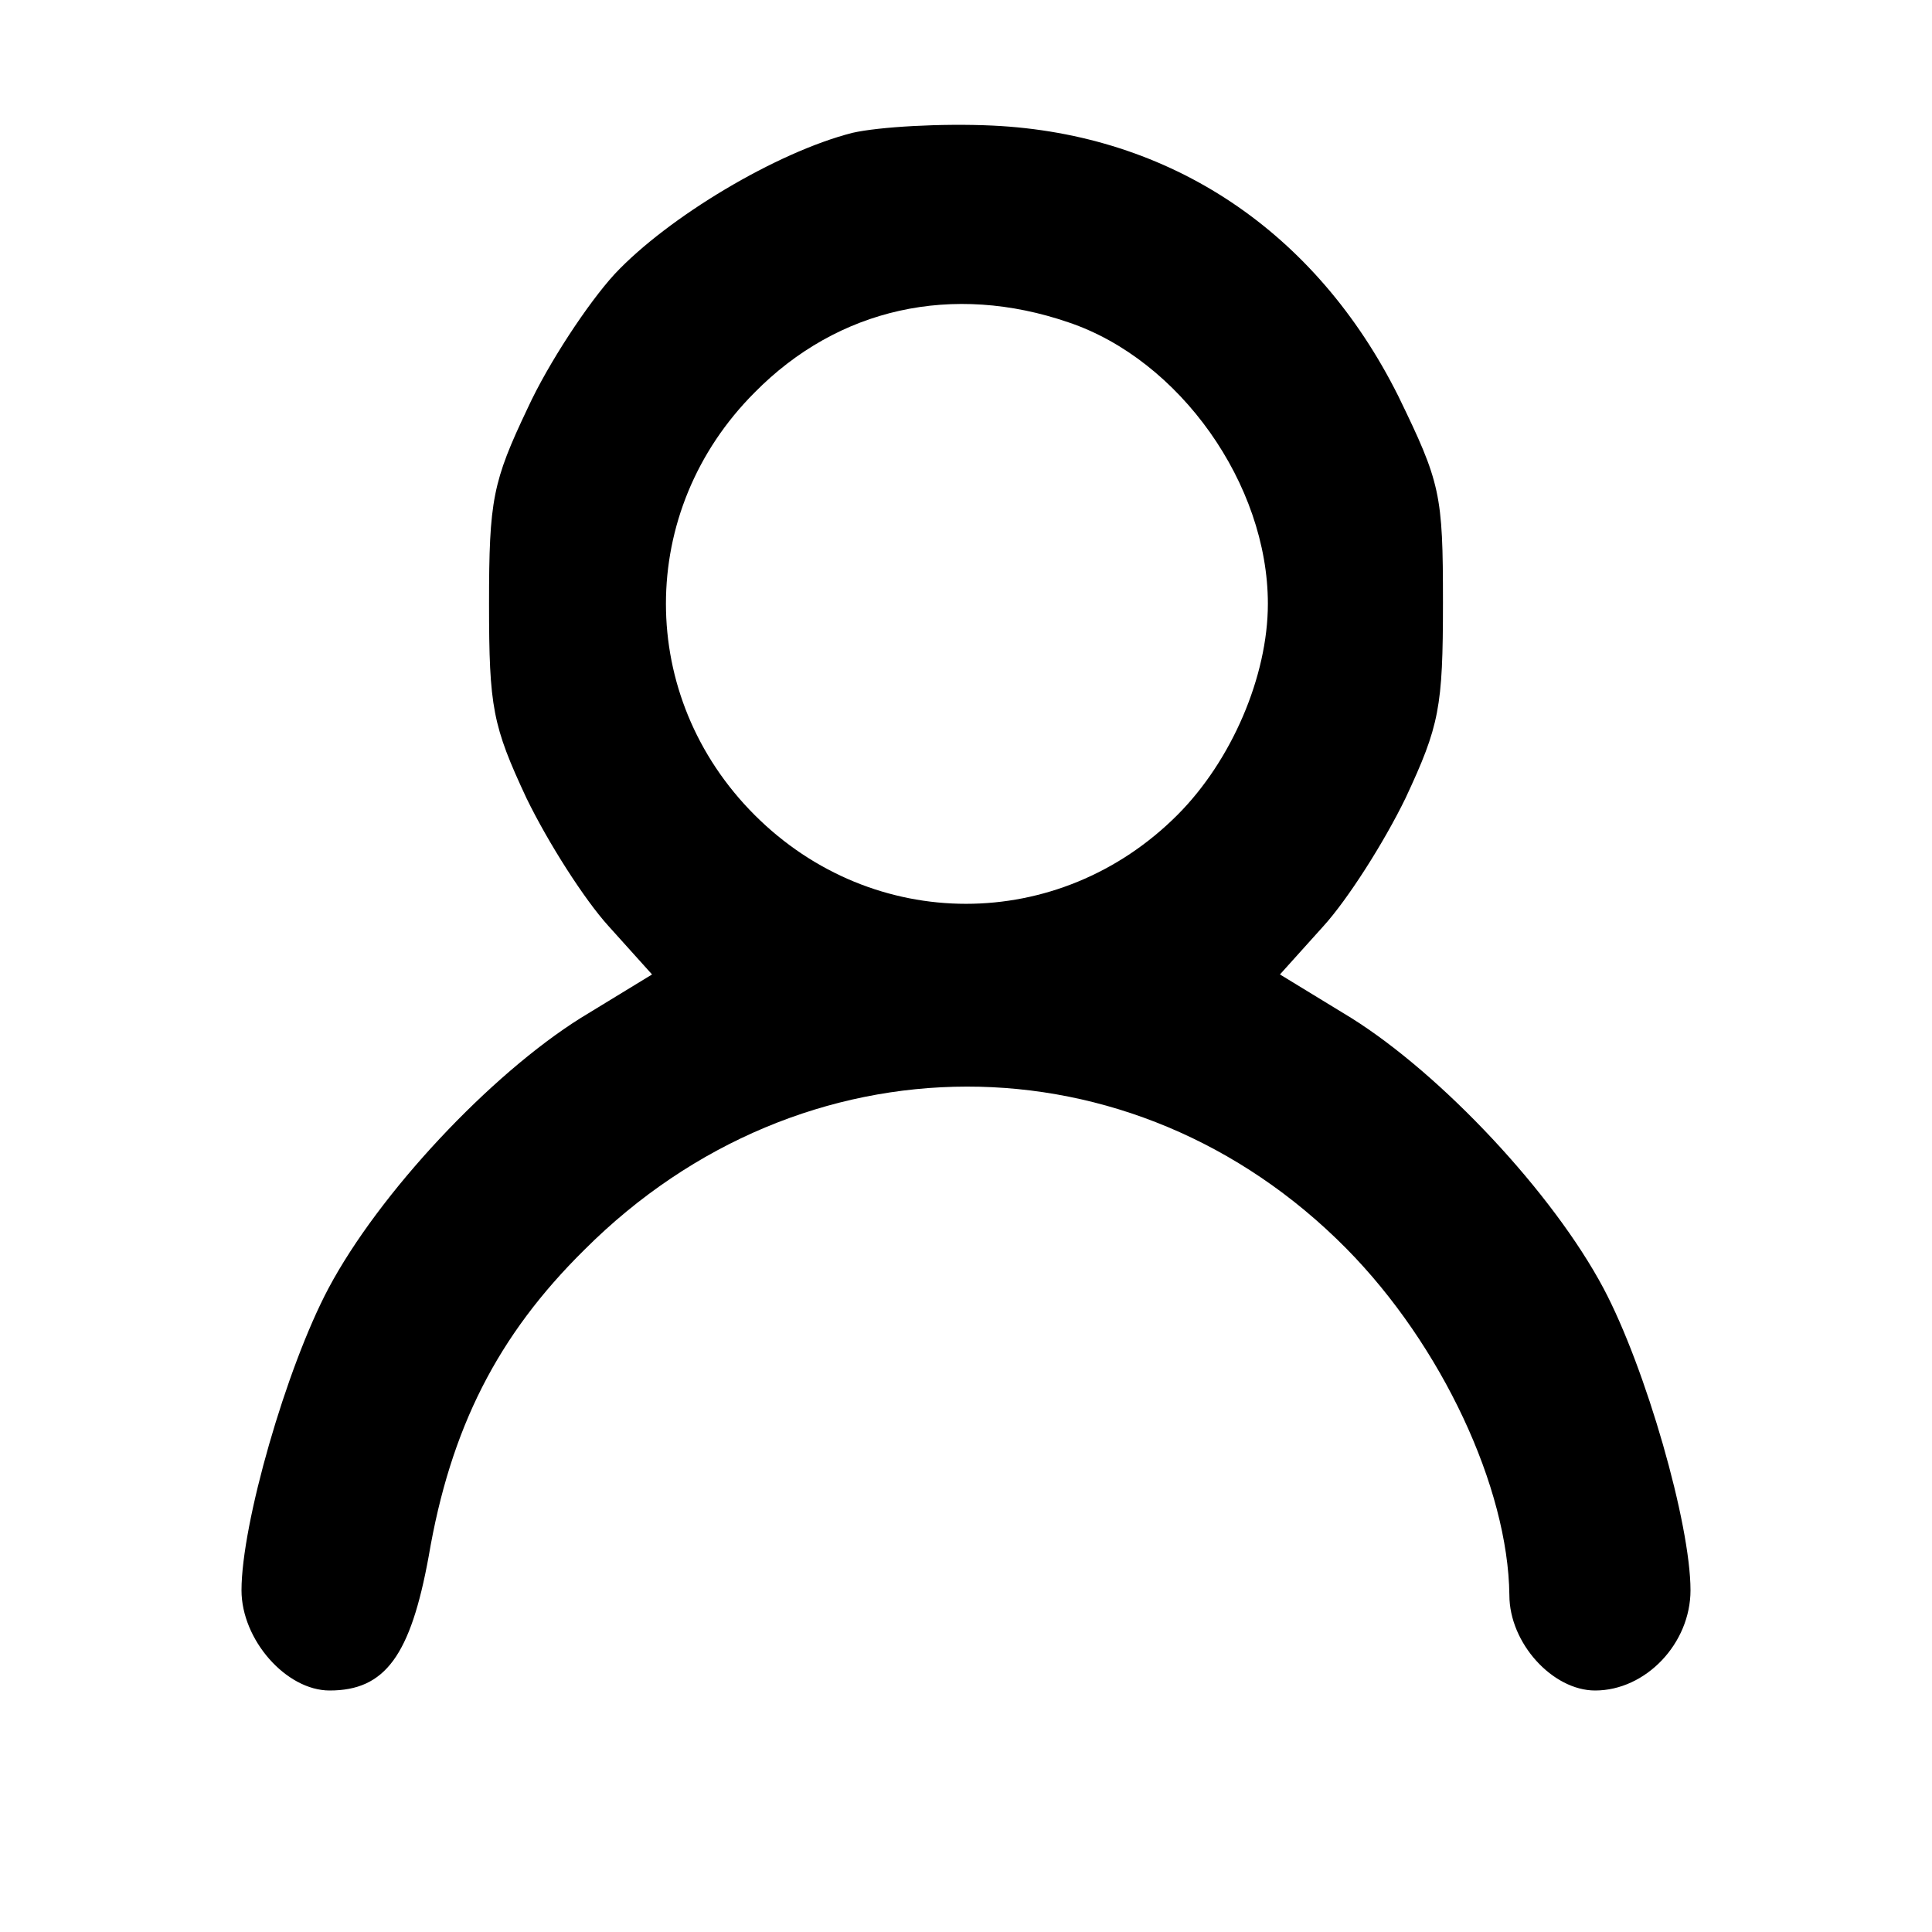 <?xml version="1.0" standalone="no"?>
<!DOCTYPE svg PUBLIC "-//W3C//DTD SVG 20010904//EN"
 "http://www.w3.org/TR/2001/REC-SVG-20010904/DTD/svg10.dtd">
<svg version="1.0" xmlns="http://www.w3.org/2000/svg"
 width="160pt" height="160pt" viewBox="0 0 160 160"
 preserveAspectRatio="xMidYMid meet">
<g transform="translate(0,160) scale(0.1,-0.1)"
fill="#000000" stroke="none">
<path d="M706 1490 c-63 -16 -153 -70 -197 -117 -22 -24 -55 -74 -72 -111 -29
-61 -32 -76 -32 -162 0 -86 3 -101 31 -161 18 -37 48 -84 68 -106 l36 -40 -59
-36 c-75 -47 -167 -145 -209 -224 -35 -66 -72 -195 -72 -250 0 -41 37 -83 73
-83 46 0 67 29 82 111 18 106 57 183 129 254 180 180 454 180 631 1 79 -80
134 -198 135 -287 0 -40 36 -79 71 -79 42 0 79 39 79 83 0 55 -37 184 -72 250
-42 79 -134 177 -209 224 l-59 36 36 40 c20 22 50 69 68 106 28 60 31 75 31
162 0 90 -2 99 -37 171 -68 136 -188 217 -336 224 -42 2 -94 -1 -116 -6z m179
-157 c92 -31 165 -134 165 -233 0 -60 -30 -130 -75 -175 -98 -98 -252 -98
-350 0 -98 98 -98 252 0 350 69 70 164 91 260 58z"/>
</g>
</svg>
